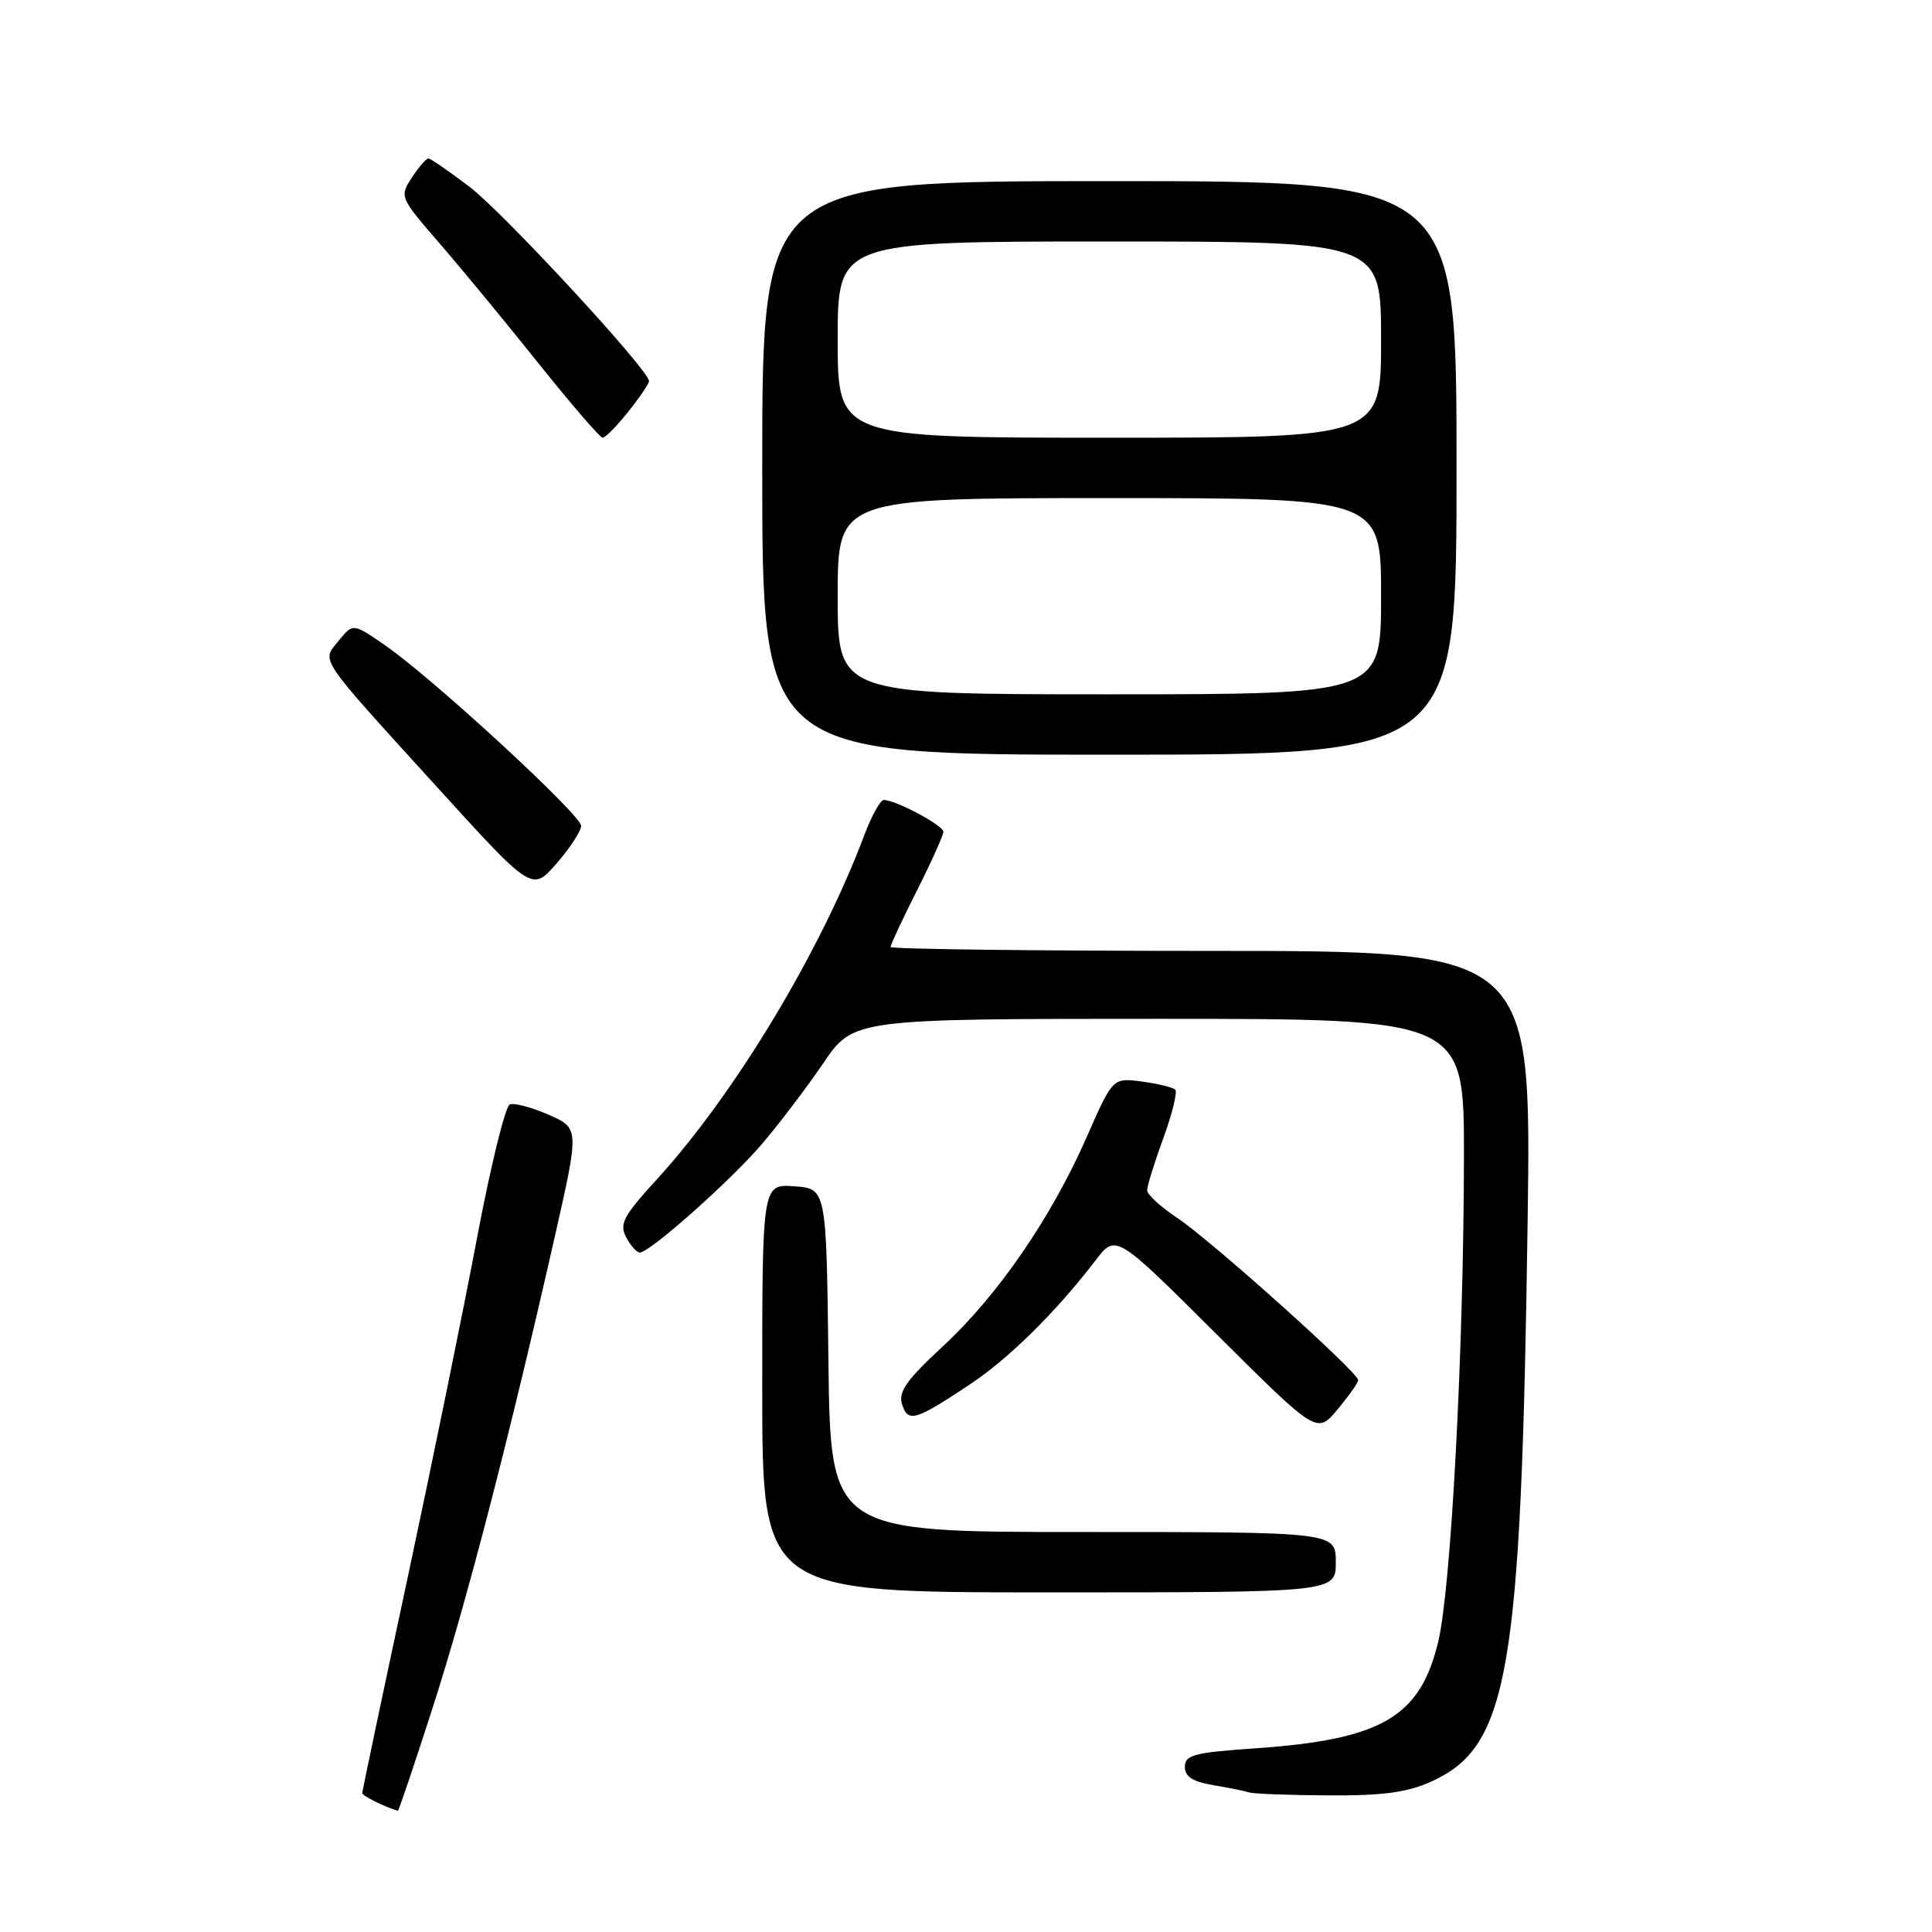 <?xml version="1.0" encoding="UTF-8" standalone="no"?>
<!DOCTYPE svg PUBLIC "-//W3C//DTD SVG 1.1//EN" "http://www.w3.org/Graphics/SVG/1.1/DTD/svg11.dtd" >
<svg xmlns="http://www.w3.org/2000/svg" xmlns:xlink="http://www.w3.org/1999/xlink" version="1.1" viewBox="0 0 256 256">
 <g >
 <path fill="currentColor"
d=" M 57.34 226.25 C 61.81 212.36 67.46 190.58 73.48 164.00 C 76.77 149.50 76.77 149.50 72.70 147.71 C 70.47 146.73 68.15 146.11 67.55 146.34 C 66.96 146.57 64.99 154.57 63.19 164.13 C 61.39 173.68 57.23 194.02 53.96 209.31 C 50.68 224.61 48.00 237.34 48.00 237.59 C 48.00 237.95 50.89 239.39 52.71 239.94 C 52.83 239.97 54.91 233.81 57.34 226.25 Z  M 189.67 236.06 C 199.92 231.41 201.57 221.77 202.42 161.75 C 202.92 126.00 202.92 126.00 160.46 126.00 C 137.11 126.00 118.00 125.76 118.00 125.48 C 118.00 125.19 119.57 121.82 121.50 118.00 C 123.43 114.18 125.00 110.67 125.00 110.21 C 125.00 109.37 118.67 106.00 117.10 106.00 C 116.65 106.00 115.47 108.14 114.49 110.75 C 108.70 126.14 97.33 145.00 87.07 156.23 C 82.58 161.14 82.03 162.19 82.98 163.96 C 83.58 165.08 84.39 165.99 84.79 165.97 C 86.14 165.93 96.75 156.50 100.89 151.67 C 103.17 149.01 106.85 144.17 109.06 140.92 C 113.07 135.00 113.07 135.00 153.54 135.00 C 194.00 135.00 194.00 135.00 193.98 153.25 C 193.95 178.82 192.28 210.39 190.58 217.50 C 188.19 227.54 183.08 230.51 166.25 231.67 C 158.24 232.22 157.00 232.54 157.00 234.11 C 157.00 235.41 158.03 236.08 160.75 236.54 C 162.81 236.88 164.95 237.32 165.50 237.50 C 166.05 237.69 170.78 237.87 176.00 237.90 C 183.28 237.94 186.48 237.51 189.67 236.06 Z  M 177.00 207.00 C 177.00 203.00 177.00 203.00 143.52 203.00 C 110.04 203.00 110.04 203.00 109.77 180.25 C 109.50 157.50 109.50 157.50 105.25 157.19 C 101.00 156.89 101.00 156.89 101.00 183.94 C 101.00 211.00 101.00 211.00 139.00 211.00 C 177.00 211.00 177.00 211.00 177.00 207.00 Z  M 179.97 182.88 C 180.02 181.89 160.38 164.28 155.99 161.38 C 153.80 159.92 152.00 158.28 152.00 157.72 C 152.00 157.16 152.96 154.06 154.14 150.83 C 155.32 147.60 156.03 144.70 155.73 144.39 C 155.42 144.08 153.43 143.60 151.31 143.31 C 147.45 142.80 147.45 142.80 144.00 150.65 C 139.31 161.34 132.21 171.67 124.93 178.40 C 120.11 182.86 119.00 184.44 119.53 186.08 C 120.31 188.54 121.26 188.26 128.46 183.48 C 133.66 180.03 139.88 173.90 145.18 166.99 C 147.86 163.50 147.86 163.50 161.18 176.77 C 174.50 190.03 174.50 190.03 177.22 186.77 C 178.72 184.97 179.96 183.22 179.97 182.88 Z  M 77.00 109.43 C 77.00 107.98 57.34 89.87 51.06 85.53 C 46.77 82.57 46.77 82.57 44.90 84.88 C 42.59 87.72 41.87 86.64 58.00 104.39 C 70.50 118.14 70.50 118.14 73.75 114.41 C 75.54 112.35 77.00 110.11 77.00 109.43 Z  M 193.00 62.00 C 193.00 24.00 193.00 24.00 147.00 24.00 C 101.00 24.00 101.00 24.00 101.00 62.00 C 101.00 100.00 101.00 100.00 147.00 100.00 C 193.00 100.00 193.00 100.00 193.00 62.00 Z  M 83.25 54.55 C 84.76 52.66 86.00 50.83 86.00 50.50 C 86.00 49.05 66.70 28.16 62.21 24.75 C 59.50 22.69 57.05 21.00 56.76 21.00 C 56.47 21.00 55.48 22.14 54.57 23.54 C 52.92 26.05 52.97 26.16 58.28 32.29 C 61.24 35.71 67.16 42.89 71.44 48.25 C 75.72 53.61 79.51 58.00 79.86 58.00 C 80.21 58.00 81.74 56.45 83.25 54.55 Z  M 111.00 79.00 C 111.00 66.00 111.00 66.00 147.00 66.00 C 183.00 66.00 183.00 66.00 183.00 79.00 C 183.00 92.00 183.00 92.00 147.00 92.00 C 111.00 92.00 111.00 92.00 111.00 79.00 Z  M 111.00 45.00 C 111.00 32.00 111.00 32.00 147.00 32.00 C 183.00 32.00 183.00 32.00 183.00 45.00 C 183.00 58.00 183.00 58.00 147.00 58.00 C 111.00 58.00 111.00 58.00 111.00 45.00 Z "/>
</g>
</svg>